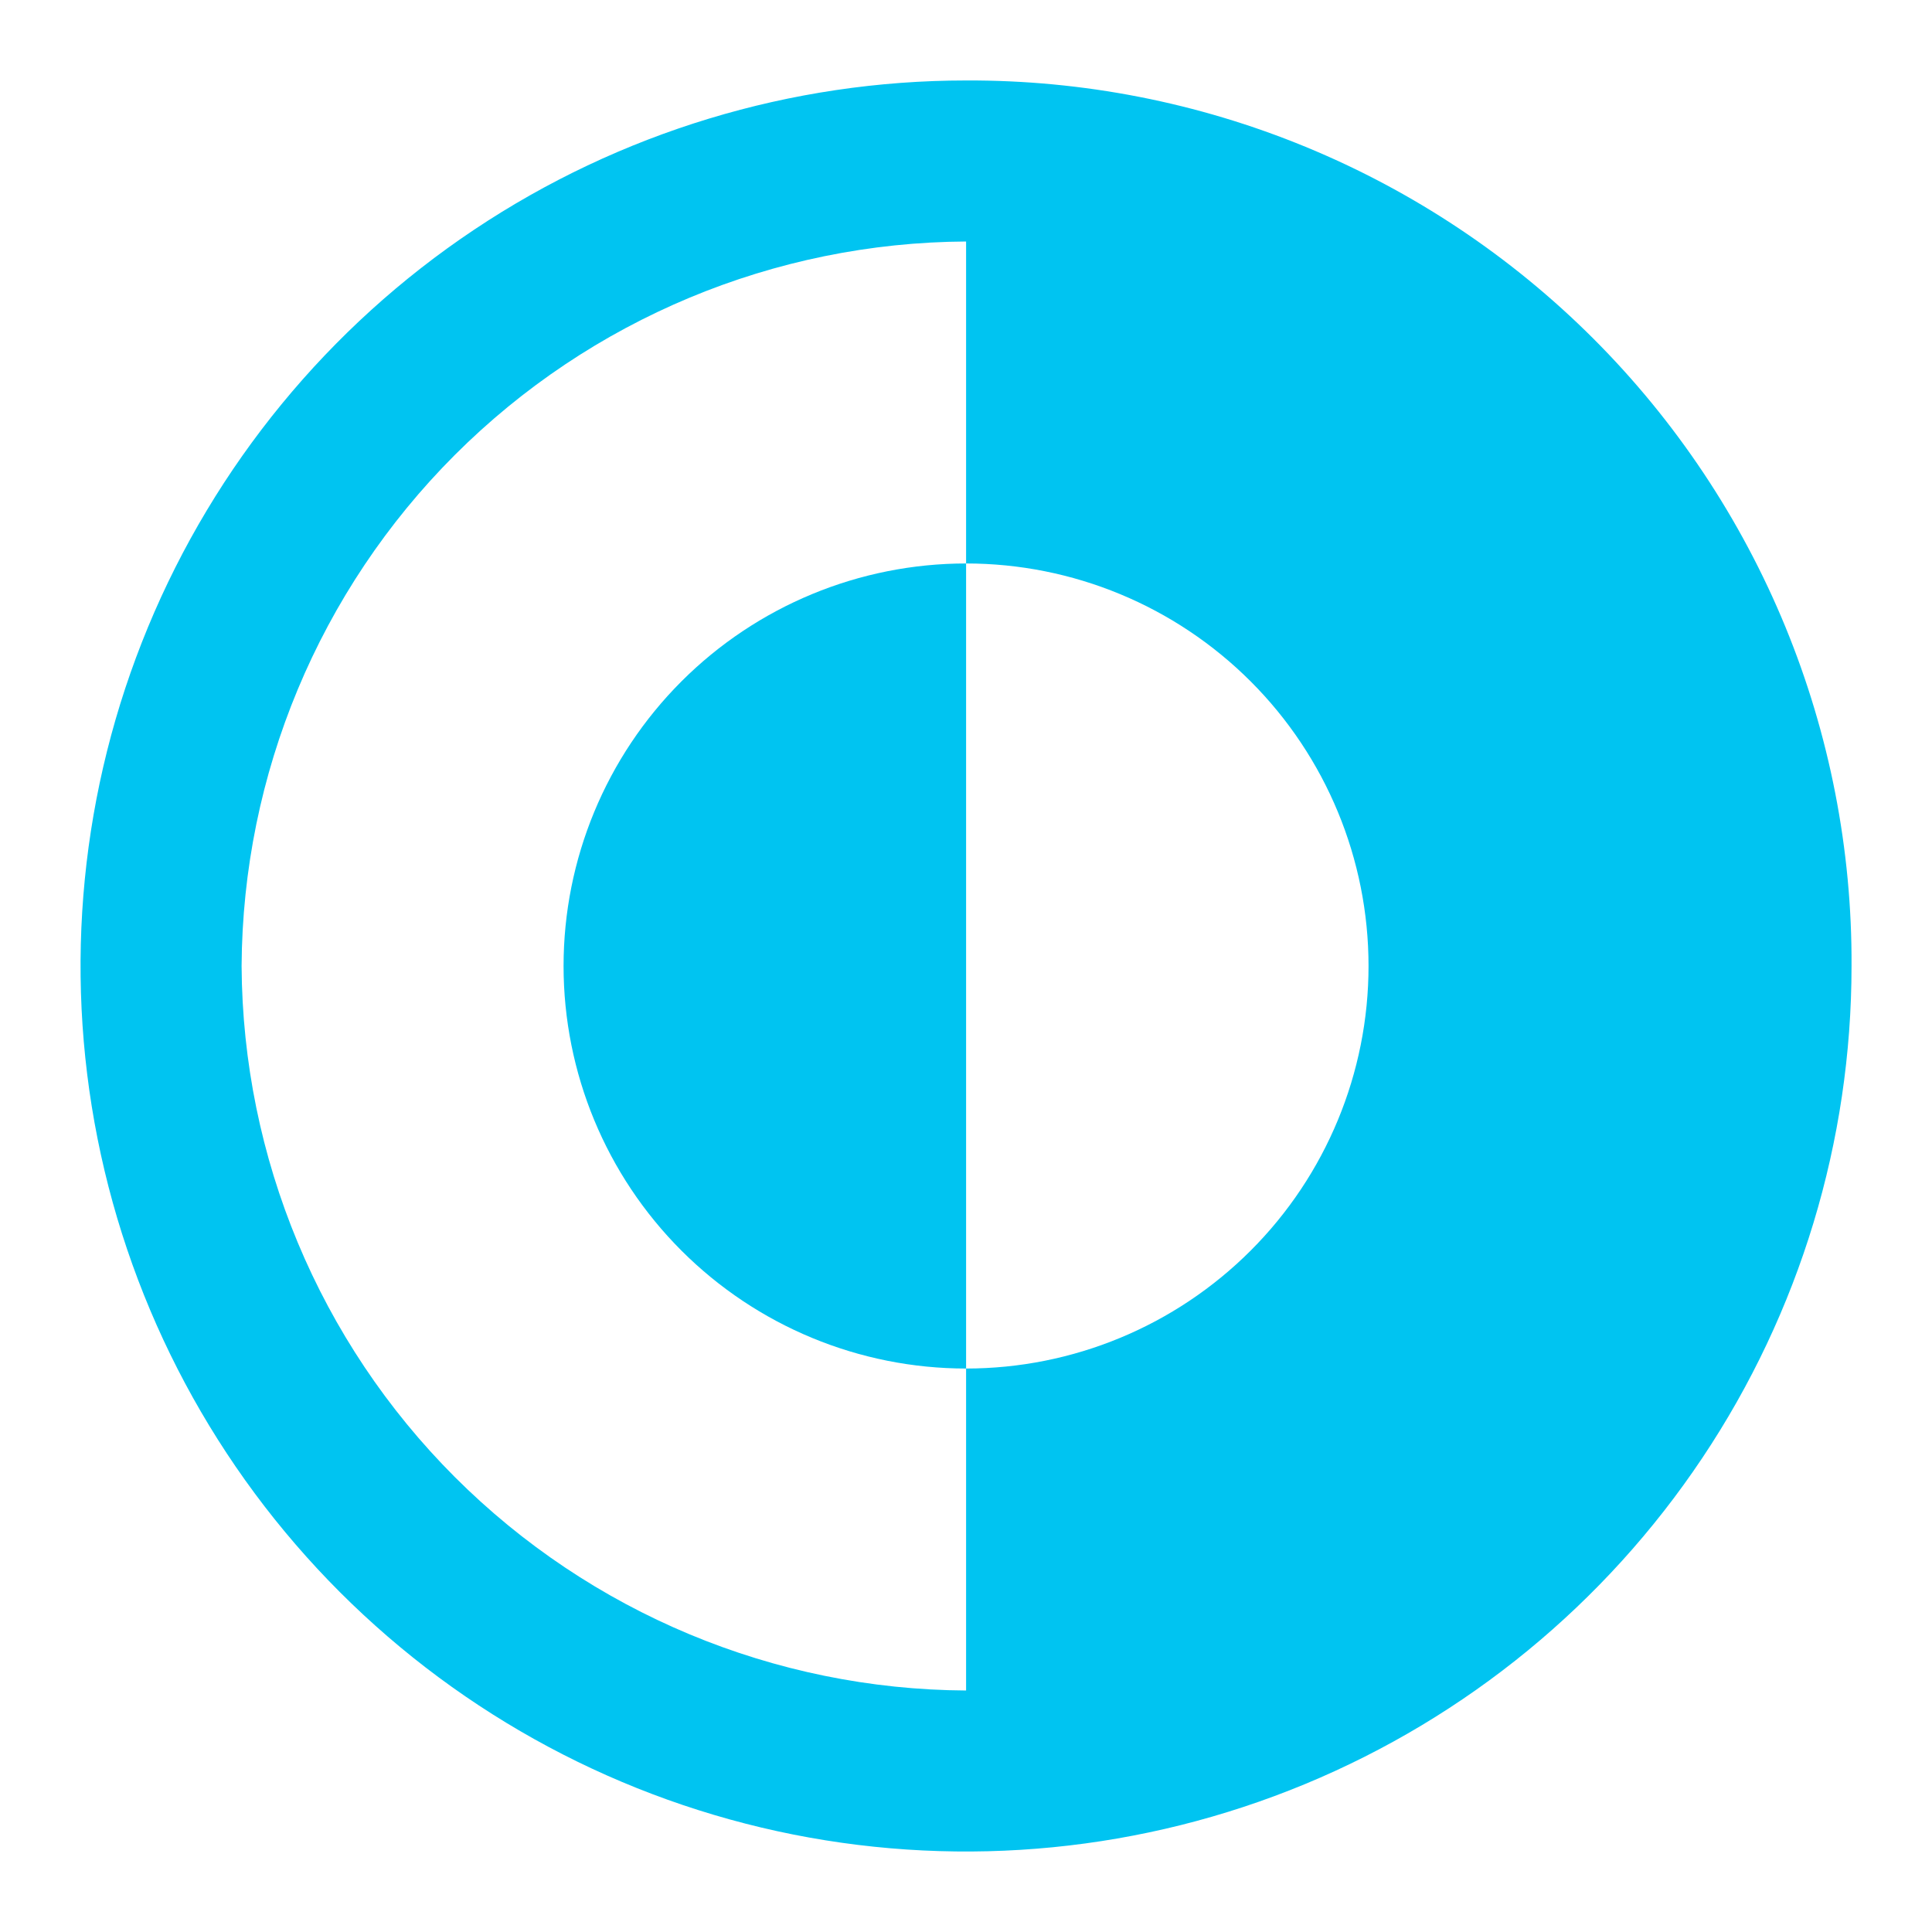 <svg width="20" height="20" viewBox="0 0 20 20" fill="none" xmlns="http://www.w3.org/2000/svg">
<g clip-path="url(#clip0_117_9264)">
<path d="M5.834 10C5.834 11.105 6.273 12.165 7.054 12.946C7.836 13.728 8.896 14.167 10.001 14.167V5.833C8.896 5.833 7.836 6.272 7.054 7.054C6.273 7.835 5.834 8.895 5.834 10Z" fill="#00C4F1"/>
<path d="M10.001 0.833C8.188 0.833 6.415 1.371 4.908 2.378C3.4 3.385 2.226 4.817 1.532 6.492C0.838 8.167 0.656 10.01 1.01 11.788C1.364 13.566 2.237 15.2 3.519 16.482C4.801 17.764 6.434 18.637 8.212 18.991C9.99 19.344 11.834 19.163 13.509 18.469C15.184 17.775 16.615 16.6 17.622 15.093C18.63 13.585 19.167 11.813 19.167 10C19.173 8.795 18.939 7.6 18.481 6.486C18.022 5.371 17.347 4.358 16.495 3.506C15.643 2.654 14.63 1.979 13.515 1.52C12.4 1.061 11.206 0.828 10.001 0.833ZM2.501 10C2.512 8.014 3.305 6.113 4.709 4.709C6.114 3.305 8.015 2.511 10.001 2.5V5.833C11.106 5.833 12.165 6.272 12.947 7.054C13.728 7.835 14.167 8.895 14.167 10C14.167 11.105 13.728 12.165 12.947 12.946C12.165 13.728 11.106 14.167 10.001 14.167V17.5C8.015 17.489 6.114 16.695 4.709 15.291C3.305 13.887 2.512 11.986 2.501 10Z" fill="#00C4F1"/>
</g>
<defs>
<clipPath id="clip0_117_9264">
<rect width="20" height="20" fill="white"/>
</clipPath>
</defs>
</svg>
